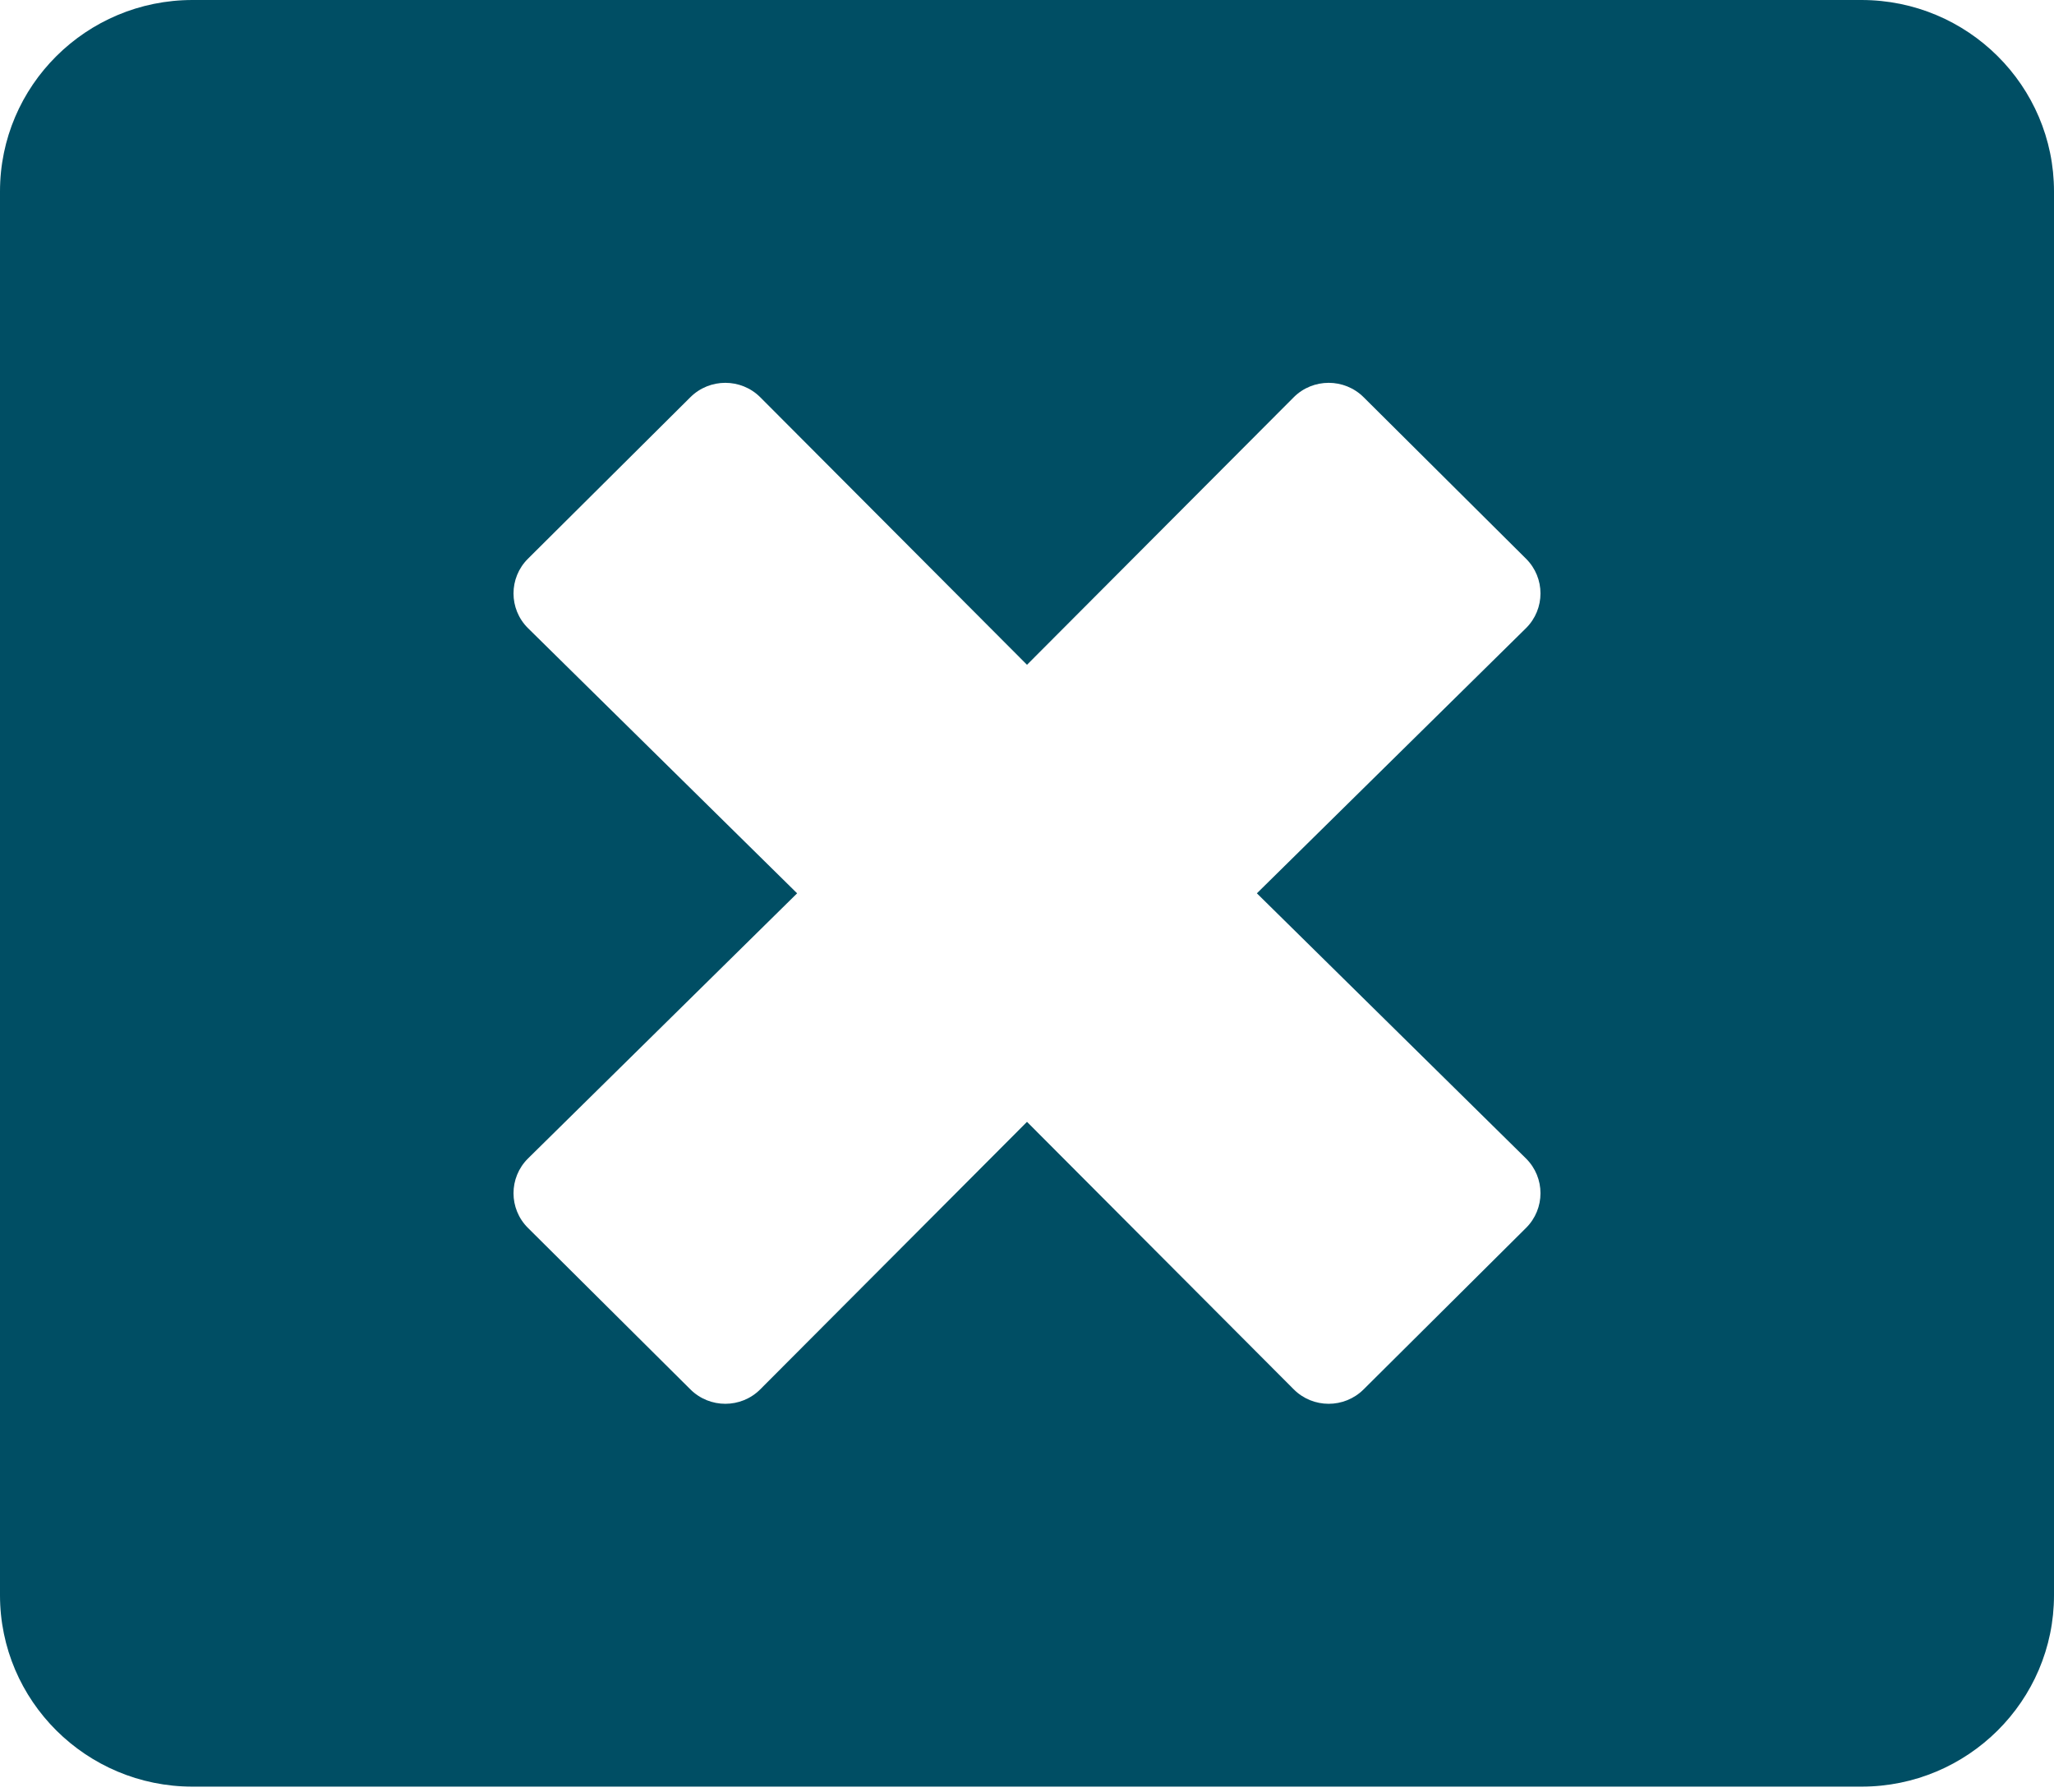<svg width="47" height="41" viewBox="0 0 47 41" fill="none" xmlns="http://www.w3.org/2000/svg">
<path d="M42.594 0H4.406C1.974 0 0 1.962 0 4.38V36.5C0 38.918 1.974 40.88 4.406 40.88H42.594C45.026 40.88 47 38.918 47 36.5V4.38C47 1.962 45.026 0 42.594 0ZM34.919 26.508C35.36 26.946 35.36 27.658 34.919 28.096L31.202 31.791C30.761 32.23 30.045 32.23 29.605 31.791L23.5 25.669L17.395 31.791C16.955 32.23 16.239 32.23 15.798 31.791L12.081 28.096C11.64 27.658 11.64 26.946 12.081 26.508L18.24 20.44L12.081 14.372C11.64 13.934 11.64 13.222 12.081 12.784L15.798 9.088C16.239 8.65 16.955 8.65 17.395 9.088L23.5 15.211L29.605 9.088C30.045 8.65 30.761 8.65 31.202 9.088L34.919 12.784C35.36 13.222 35.36 13.934 34.919 14.372L28.76 20.44L34.919 26.508Z" fill="#004E64"/>
</svg>
